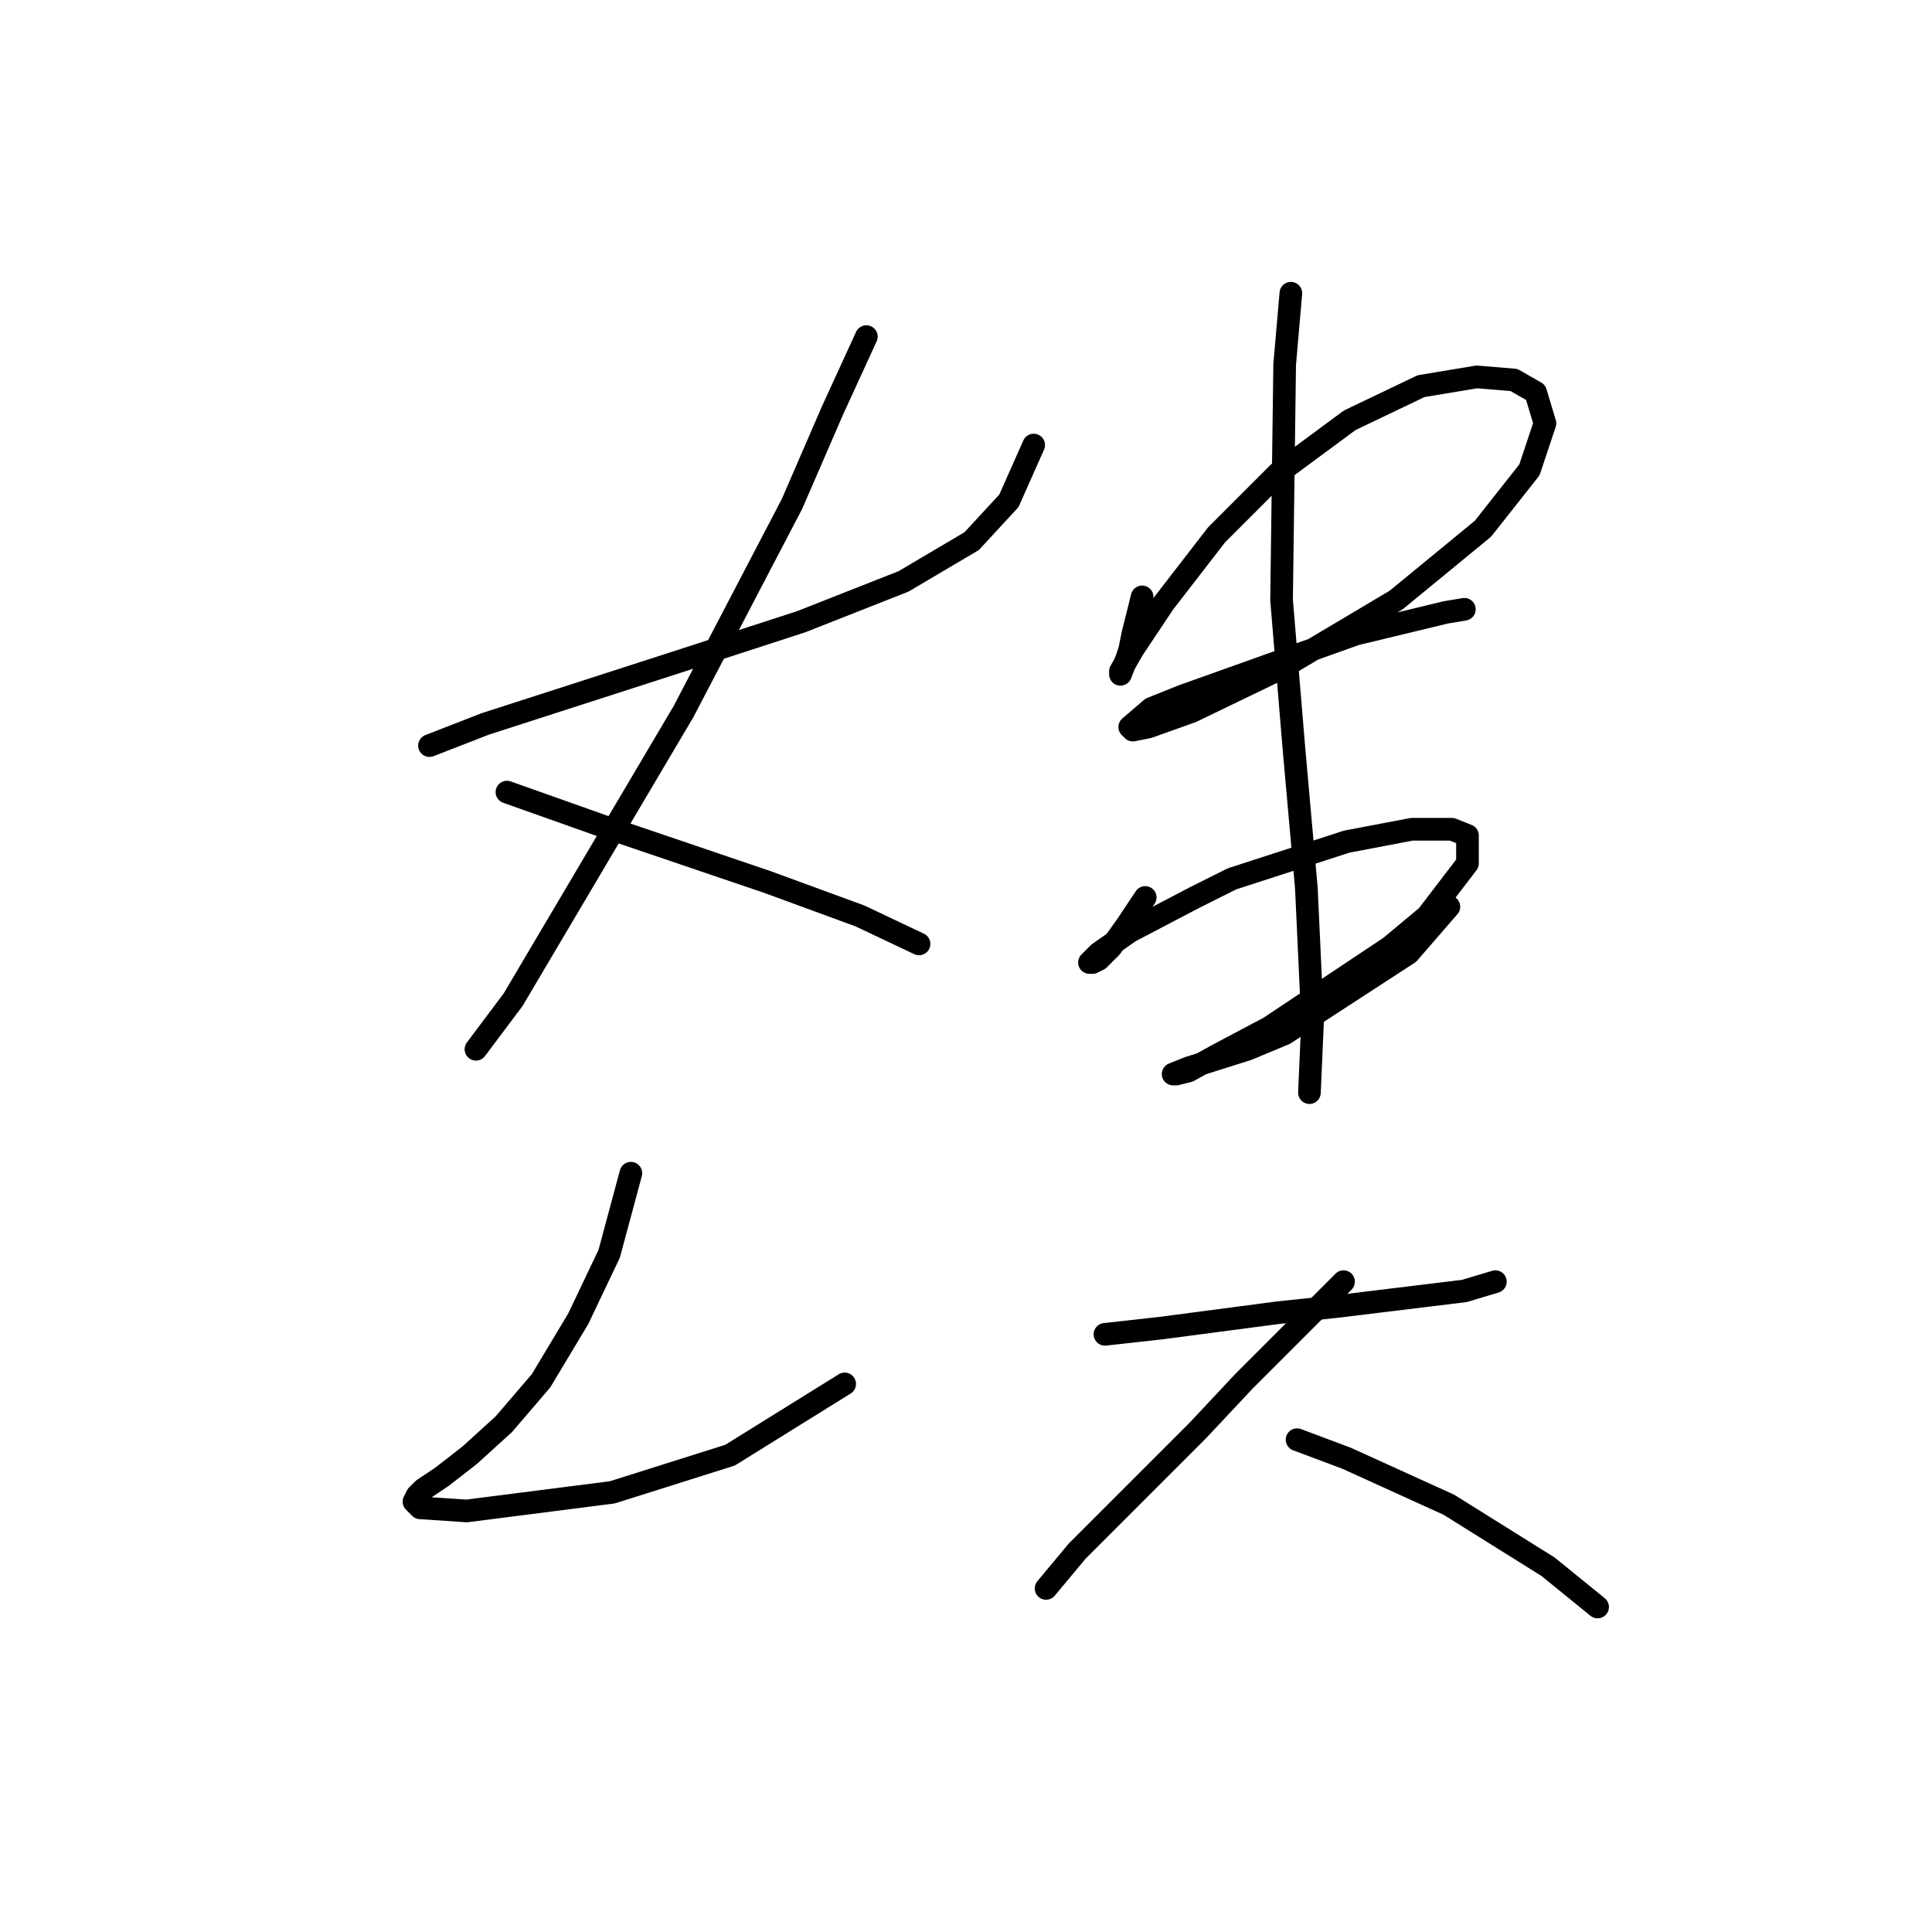 <?xml version="1.0" standalone="no"?>
    <svg width="256" height="256" xmlns="http://www.w3.org/2000/svg" version="1.1">
    <polyline stroke="black" stroke-width="3" stroke-linecap="round" fill="transparent" stroke-linejoin="round" points="56.907 98.798 64.297 95.924 89.753 87.712 106.176 82.375 119.725 77.037 128.757 71.7 133.684 66.362 136.969 58.972 136.969 58.972 " />
        <polyline stroke="black" stroke-width="3" stroke-linecap="round" fill="transparent" stroke-linejoin="round" points="114.798 44.602 110.281 54.456 104.944 66.773 90.574 94.281 67.993 132.464 63.066 139.033 63.066 139.033 " />
        <polyline stroke="black" stroke-width="3" stroke-linecap="round" fill="transparent" stroke-linejoin="round" points="67.171 104.956 79.899 109.472 101.659 116.863 113.977 121.379 121.777 125.074 121.777 125.074 " />
        <polyline stroke="black" stroke-width="3" stroke-linecap="round" fill="transparent" stroke-linejoin="round" points="83.594 155.456 80.72 166.131 76.615 174.753 71.688 182.965 66.761 188.713 62.245 192.818 58.549 195.692 56.086 197.335 55.265 198.156 54.854 198.977 55.675 199.798 61.834 200.209 81.131 197.745 96.733 192.818 111.924 183.375 111.924 183.375 " />
        <polyline stroke="black" stroke-width="3" stroke-linecap="round" fill="transparent" stroke-linejoin="round" points="151.339 79.09 150.107 84.017 149.696 86.07 149.286 87.302 148.465 89.354 148.465 88.944 150.107 86.07 154.213 79.911 161.192 70.879 169.404 62.667 178.847 55.688 188.29 51.171 195.68 49.94 200.607 50.35 203.481 51.992 204.713 56.098 202.66 62.257 196.501 70.058 185.005 79.501 169.814 88.533 157.908 94.281 152.16 96.334 150.107 96.745 149.696 96.334 152.57 93.871 156.676 92.228 173.92 86.07 179.668 84.017 191.574 81.143 194.038 80.732 194.038 80.732 " />
        <polyline stroke="black" stroke-width="3" stroke-linecap="round" fill="transparent" stroke-linejoin="round" points="151.749 118.916 149.286 122.611 147.233 125.485 145.591 127.127 144.769 127.538 144.359 127.538 145.591 126.306 149.696 123.432 158.318 118.916 163.245 116.452 178.436 111.525 187.058 109.883 192.396 109.883 194.448 110.704 194.448 114.399 189.111 121.379 184.184 125.485 168.172 136.159 161.192 139.855 157.497 141.907 155.855 142.318 155.444 142.318 157.497 141.497 165.298 139.033 170.225 136.981 186.648 126.306 191.985 120.147 191.985 120.147 " />
        <polyline stroke="black" stroke-width="3" stroke-linecap="round" fill="transparent" stroke-linejoin="round" points="171.046 38.854 170.225 48.297 169.814 79.501 171.456 99.208 173.099 117.684 173.92 135.338 173.509 144.781 173.509 144.781 " />
        <polyline stroke="black" stroke-width="3" stroke-linecap="round" fill="transparent" stroke-linejoin="round" points="146.412 176.806 153.802 175.985 169.404 173.932 177.204 173.111 194.038 171.058 198.144 169.826 198.144 169.826 " />
        <polyline stroke="black" stroke-width="3" stroke-linecap="round" fill="transparent" stroke-linejoin="round" points="178.026 169.826 164.887 182.965 158.729 189.534 142.717 205.546 138.611 210.473 138.611 210.473 " />
        <polyline stroke="black" stroke-width="3" stroke-linecap="round" fill="transparent" stroke-linejoin="round" points="171.867 190.765 178.436 193.229 191.985 199.387 205.123 207.599 211.692 212.936 211.692 212.936 " />
        </svg>